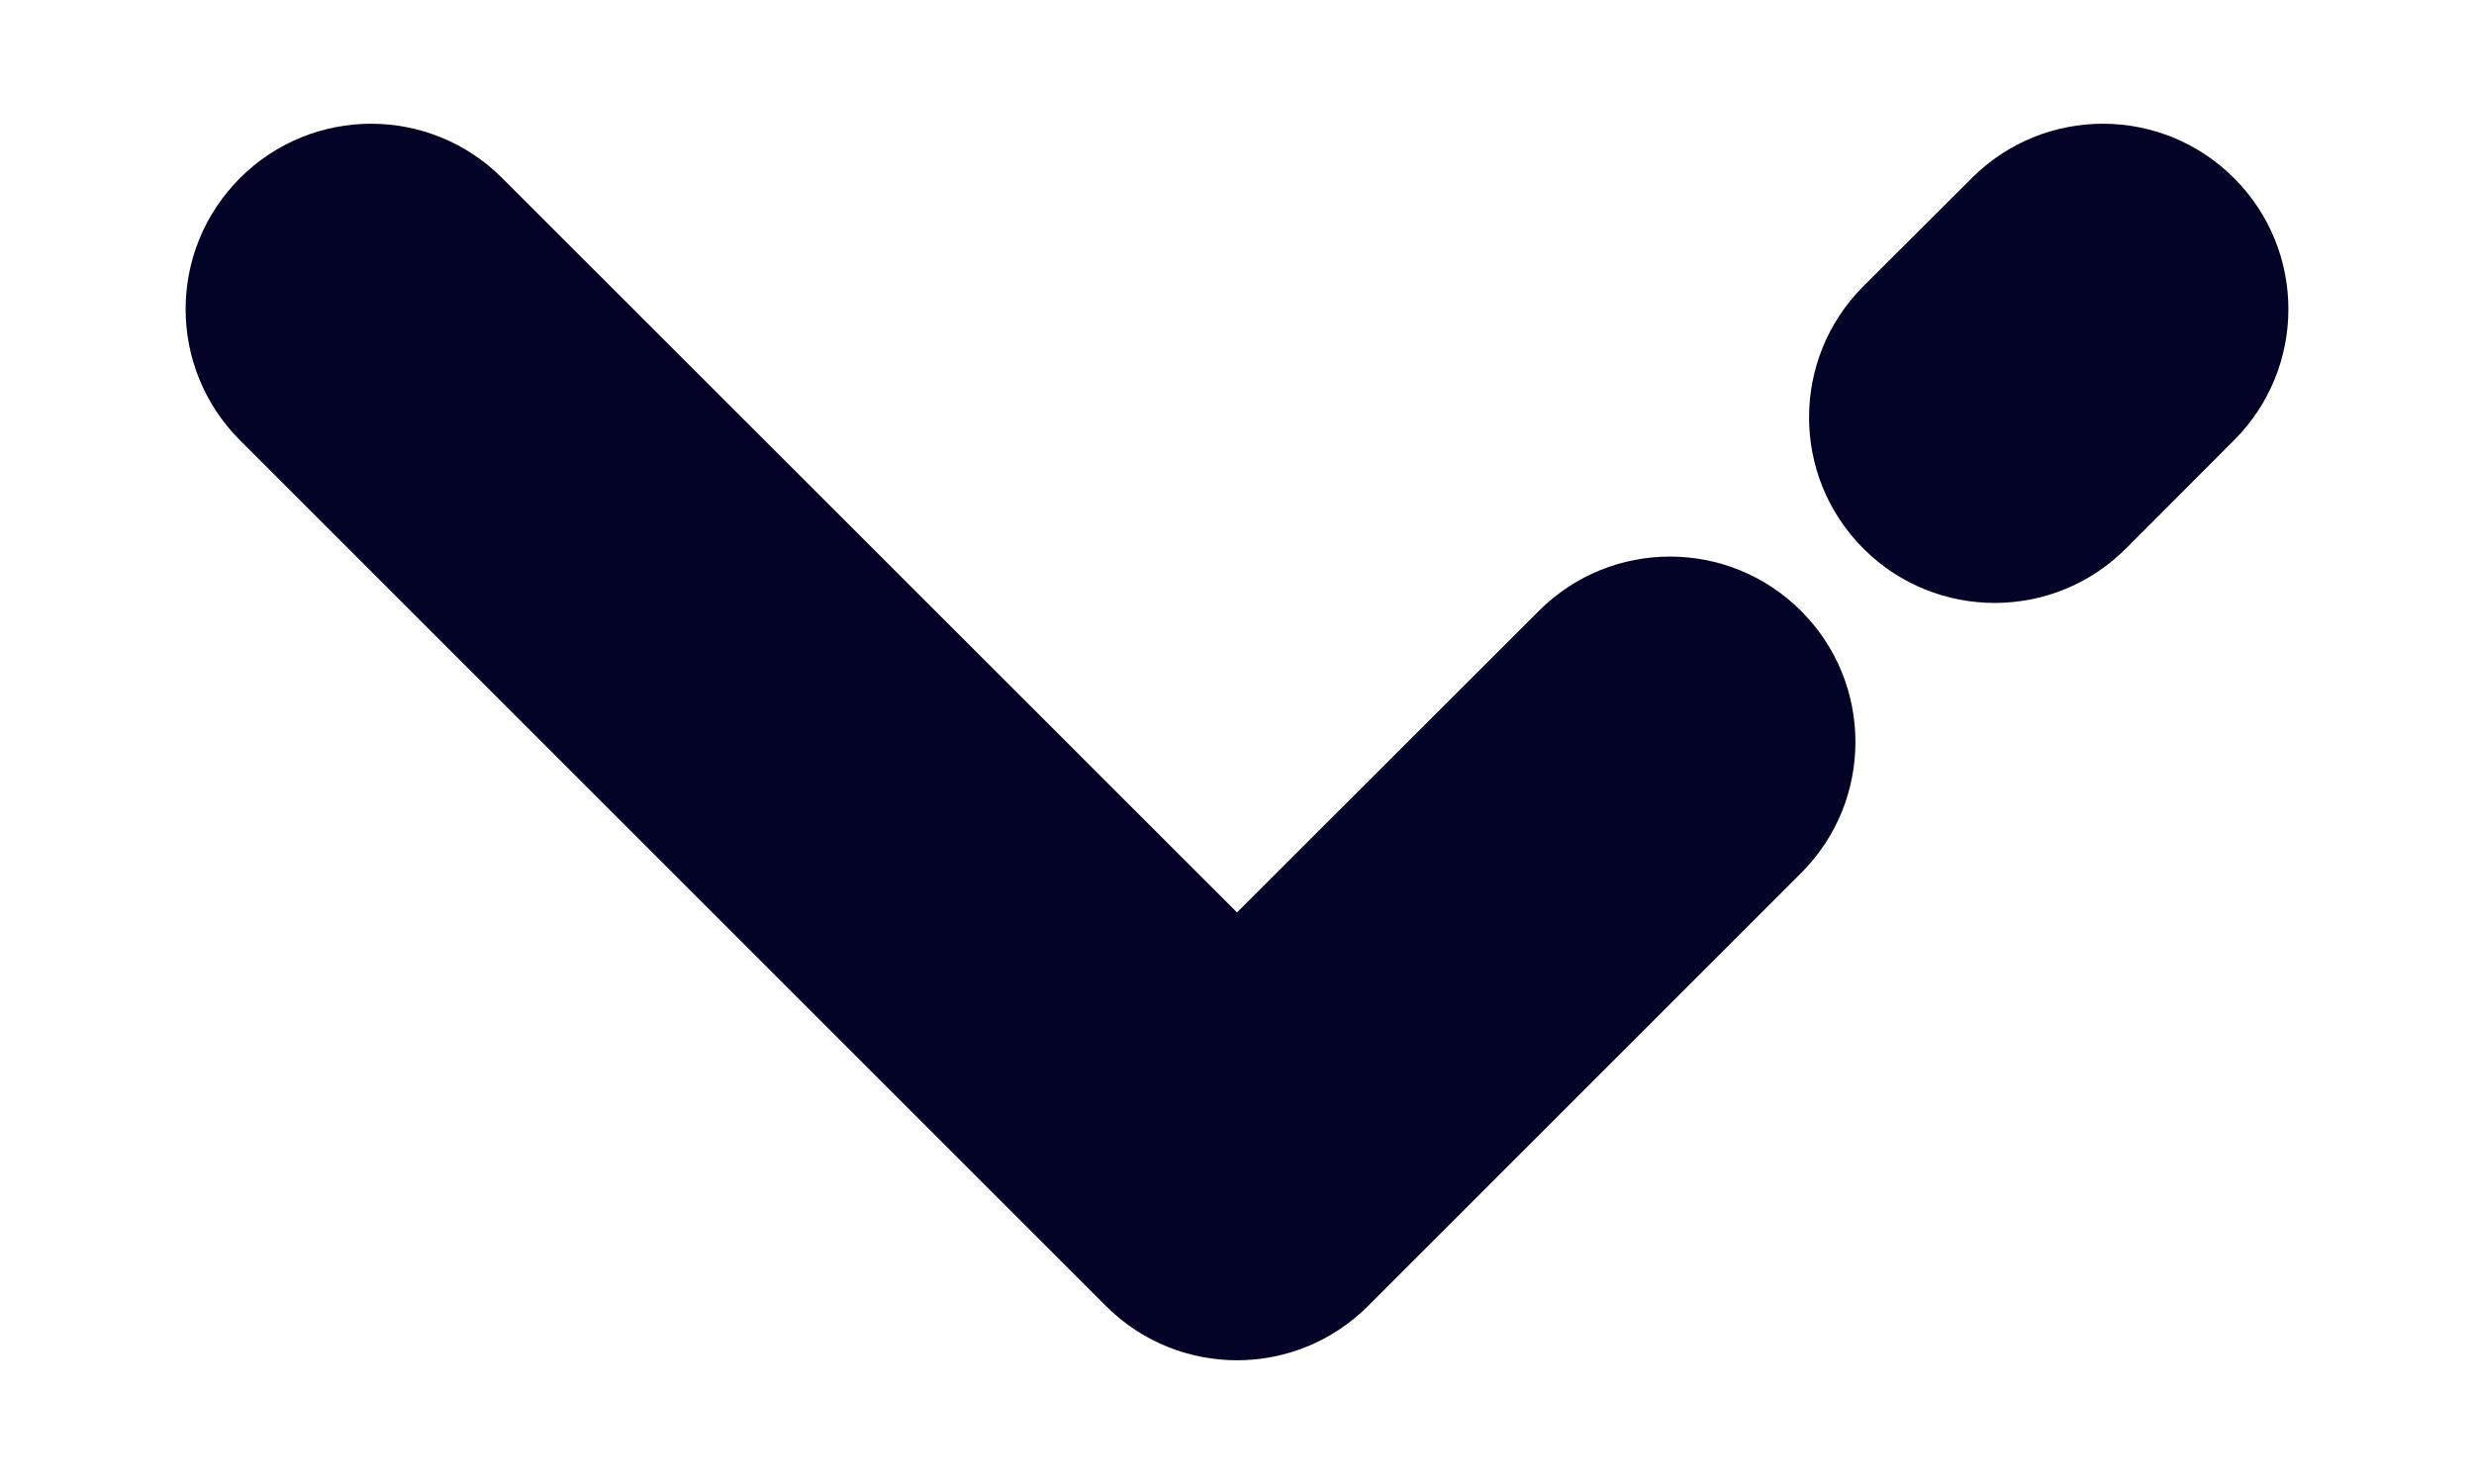 <svg width="10" height="6" viewBox="0 0 10 6" fill="none" xmlns="http://www.w3.org/2000/svg">
<path fill-rule="evenodd" clip-rule="evenodd" d="M0.97 0.72C0.677 1.013 0.677 1.487 0.97 1.78L4.47 5.28C4.763 5.573 5.237 5.573 5.53 5.28L7.28 3.53C7.573 3.237 7.573 2.763 7.28 2.47C6.987 2.177 6.513 2.177 6.22 2.47L5 3.689L2.03 0.72C1.737 0.427 1.263 0.427 0.97 0.72ZM7.532 2.218C7.825 2.511 8.3 2.511 8.593 2.218L9.03 1.78C9.323 1.487 9.323 1.013 9.03 0.72C8.737 0.427 8.263 0.427 7.97 0.72L7.532 1.157C7.239 1.45 7.239 1.925 7.532 2.218Z" fill="#030327"/>
</svg>

